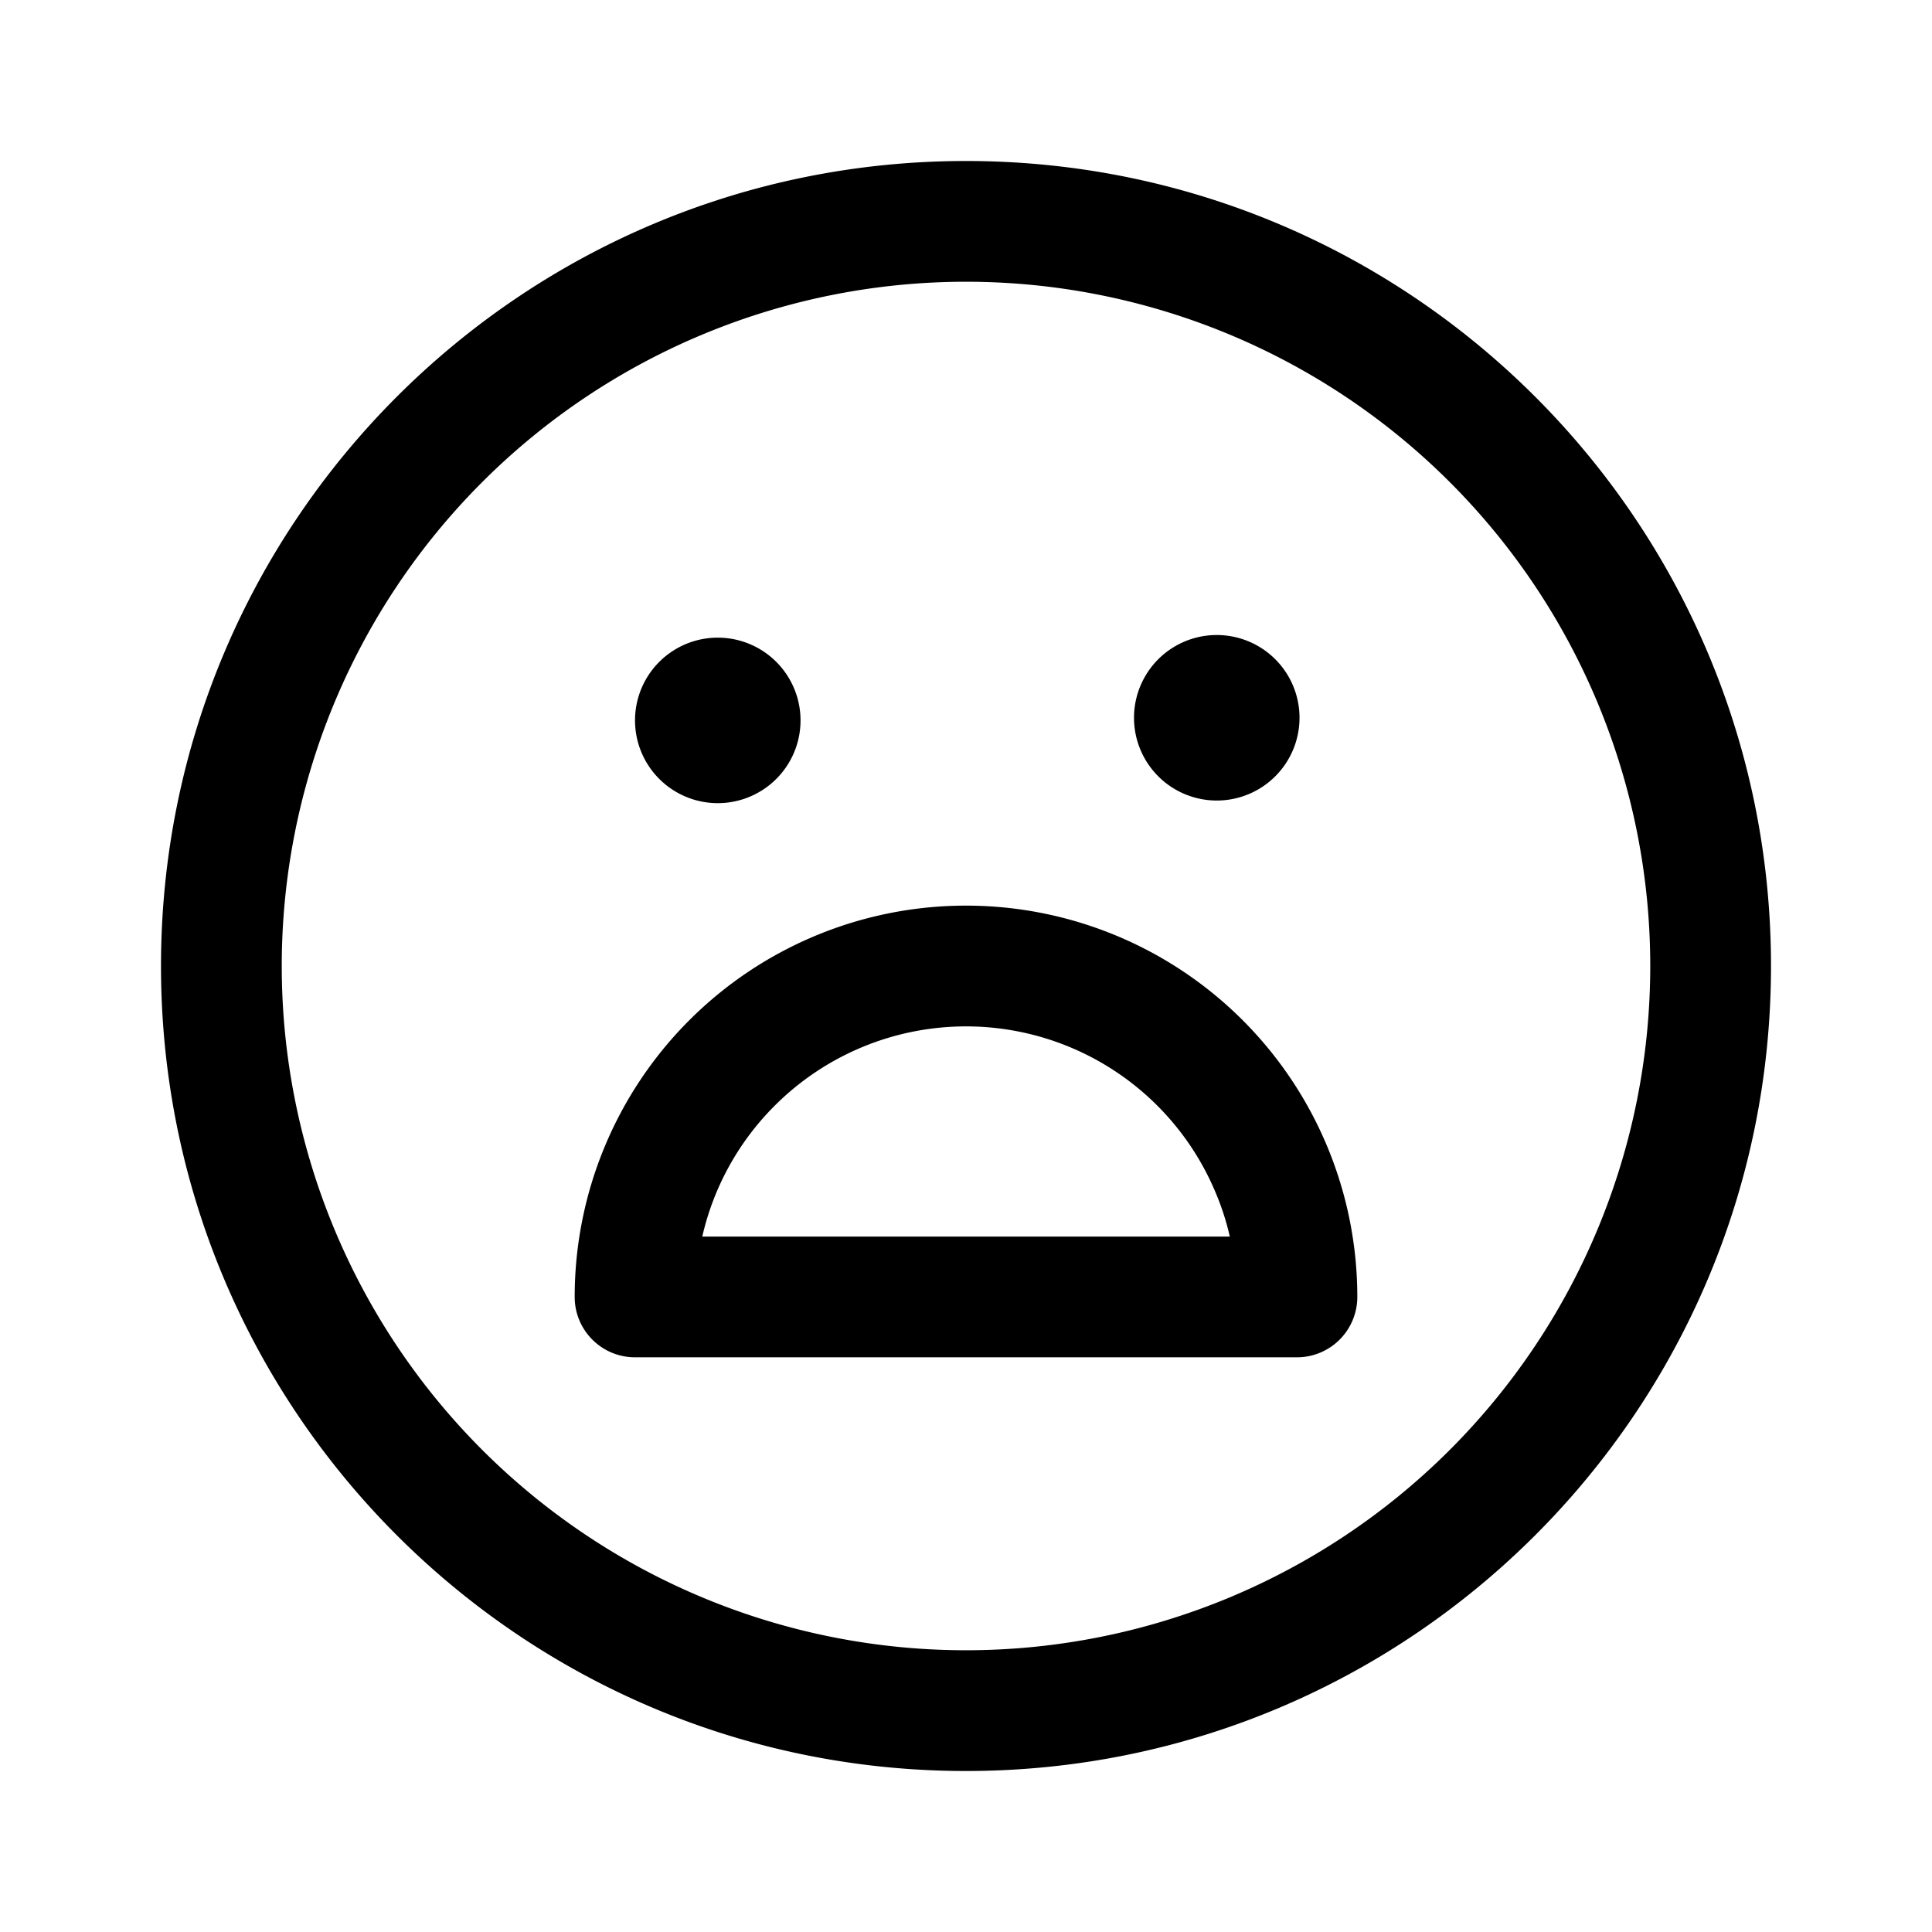 <svg xmlns="http://www.w3.org/2000/svg" width="24" height="24" fill="none" class="persona-icon" viewBox="0 0 24 24"><path fill="currentColor" fill-rule="evenodd" d="M16.111 16.861a.75.75 0 0 0 .75-.75 4.86 4.86 0 1 0-9.722 0c0 .415.336.75.75.75zm-1.006-2.036q.11.262.172.536H8.724a3.35 3.35 0 0 1 .9-1.626 3.36 3.36 0 0 1 5.481 1.09" clip-rule="evenodd"/><path fill="currentColor" d="M9.944 8.917a1.028 1.028 0 1 1-2.055 0 1.028 1.028 0 0 1 2.055 0M15.083 9.944a1.028 1.028 0 1 0 0-2.055 1.028 1.028 0 0 0 0 2.055"/><path fill="currentColor" fill-rule="evenodd" d="M12 2C6.477 2 2 6.477 2 12s4.477 10 10 10 10-4.477 10-10S17.523 2 12 2M3.5 12a8.5 8.5 0 1 1 17 0 8.5 8.5 0 0 1-17 0" clip-rule="evenodd"/></svg>